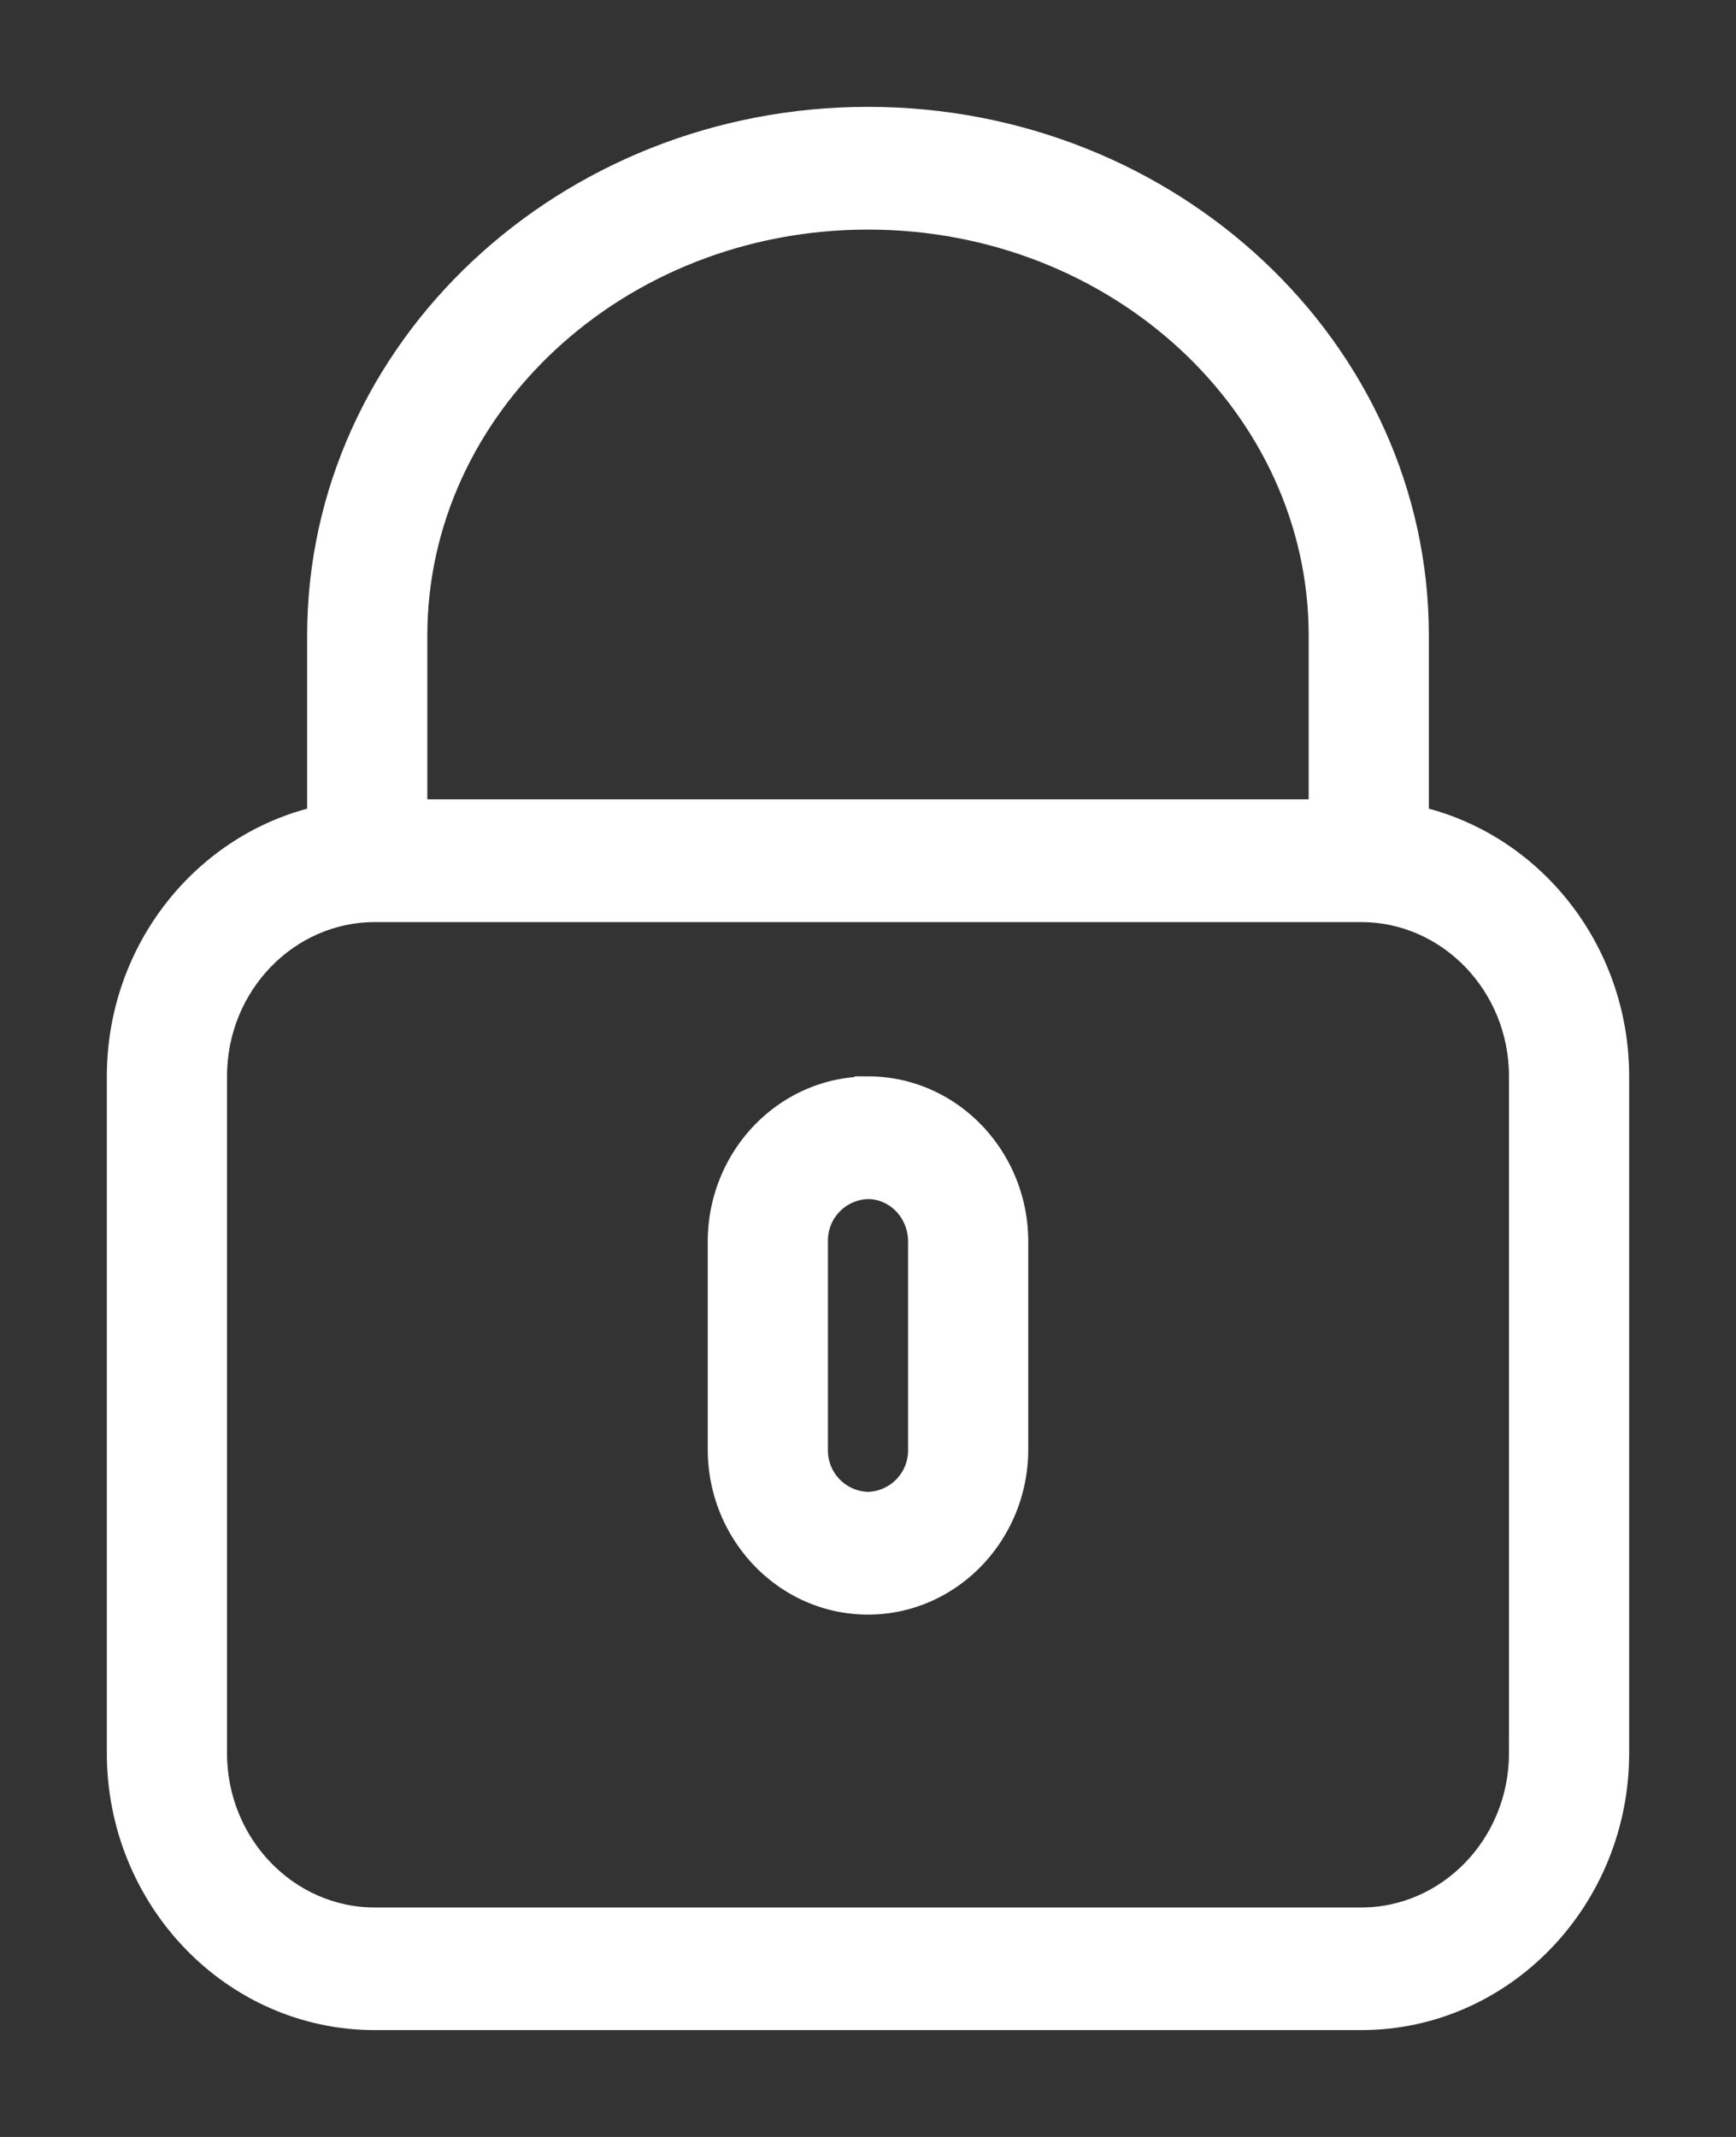 <svg width="13" height="16" fill="none" xmlns="http://www.w3.org/2000/svg"><rect width="100%" height="100%" fill="#333333" stroke="none"/><path d="M12.1 8.06c0-.942-.642-1.733-1.5-1.927V4.759C10.6 2.625 8.755.9 6.5.9S2.4 2.626 2.4 4.76v1.373C1.542 6.327.9 7.118.9 8.06v5.066c0 1.085.852 1.974 1.907 1.974h7.386c1.055 0 1.907-.889 1.907-1.974V8.059zm-9-3.3c0-1.725 1.518-3.141 3.4-3.141s3.4 1.416 3.4 3.14v1.326H3.1V4.76zm8.3 8.366c0 .696-.545 1.256-1.207 1.256H2.807c-.662 0-1.207-.56-1.207-1.256V8.059c0-.695.545-1.255 1.207-1.255h7.386c.662 0 1.207.56 1.207 1.255v5.067z" fill="#fff" stroke="#fff" stroke-width=".2"/><path d="M6.5 8.16c-.61 0-1.1.513-1.1 1.136v1.556c0 .623.49 1.137 1.1 1.137.61 0 1.1-.514 1.1-1.137V9.296c0-.623-.49-1.137-1.1-1.137zm.4 2.692a.41.41 0 01-.4.418.41.41 0 01-.4-.418V9.296a.41.41 0 01.4-.418c.217 0 .4.184.4.418v1.556z" fill="#fff" stroke="#fff" stroke-width=".2"/></svg>